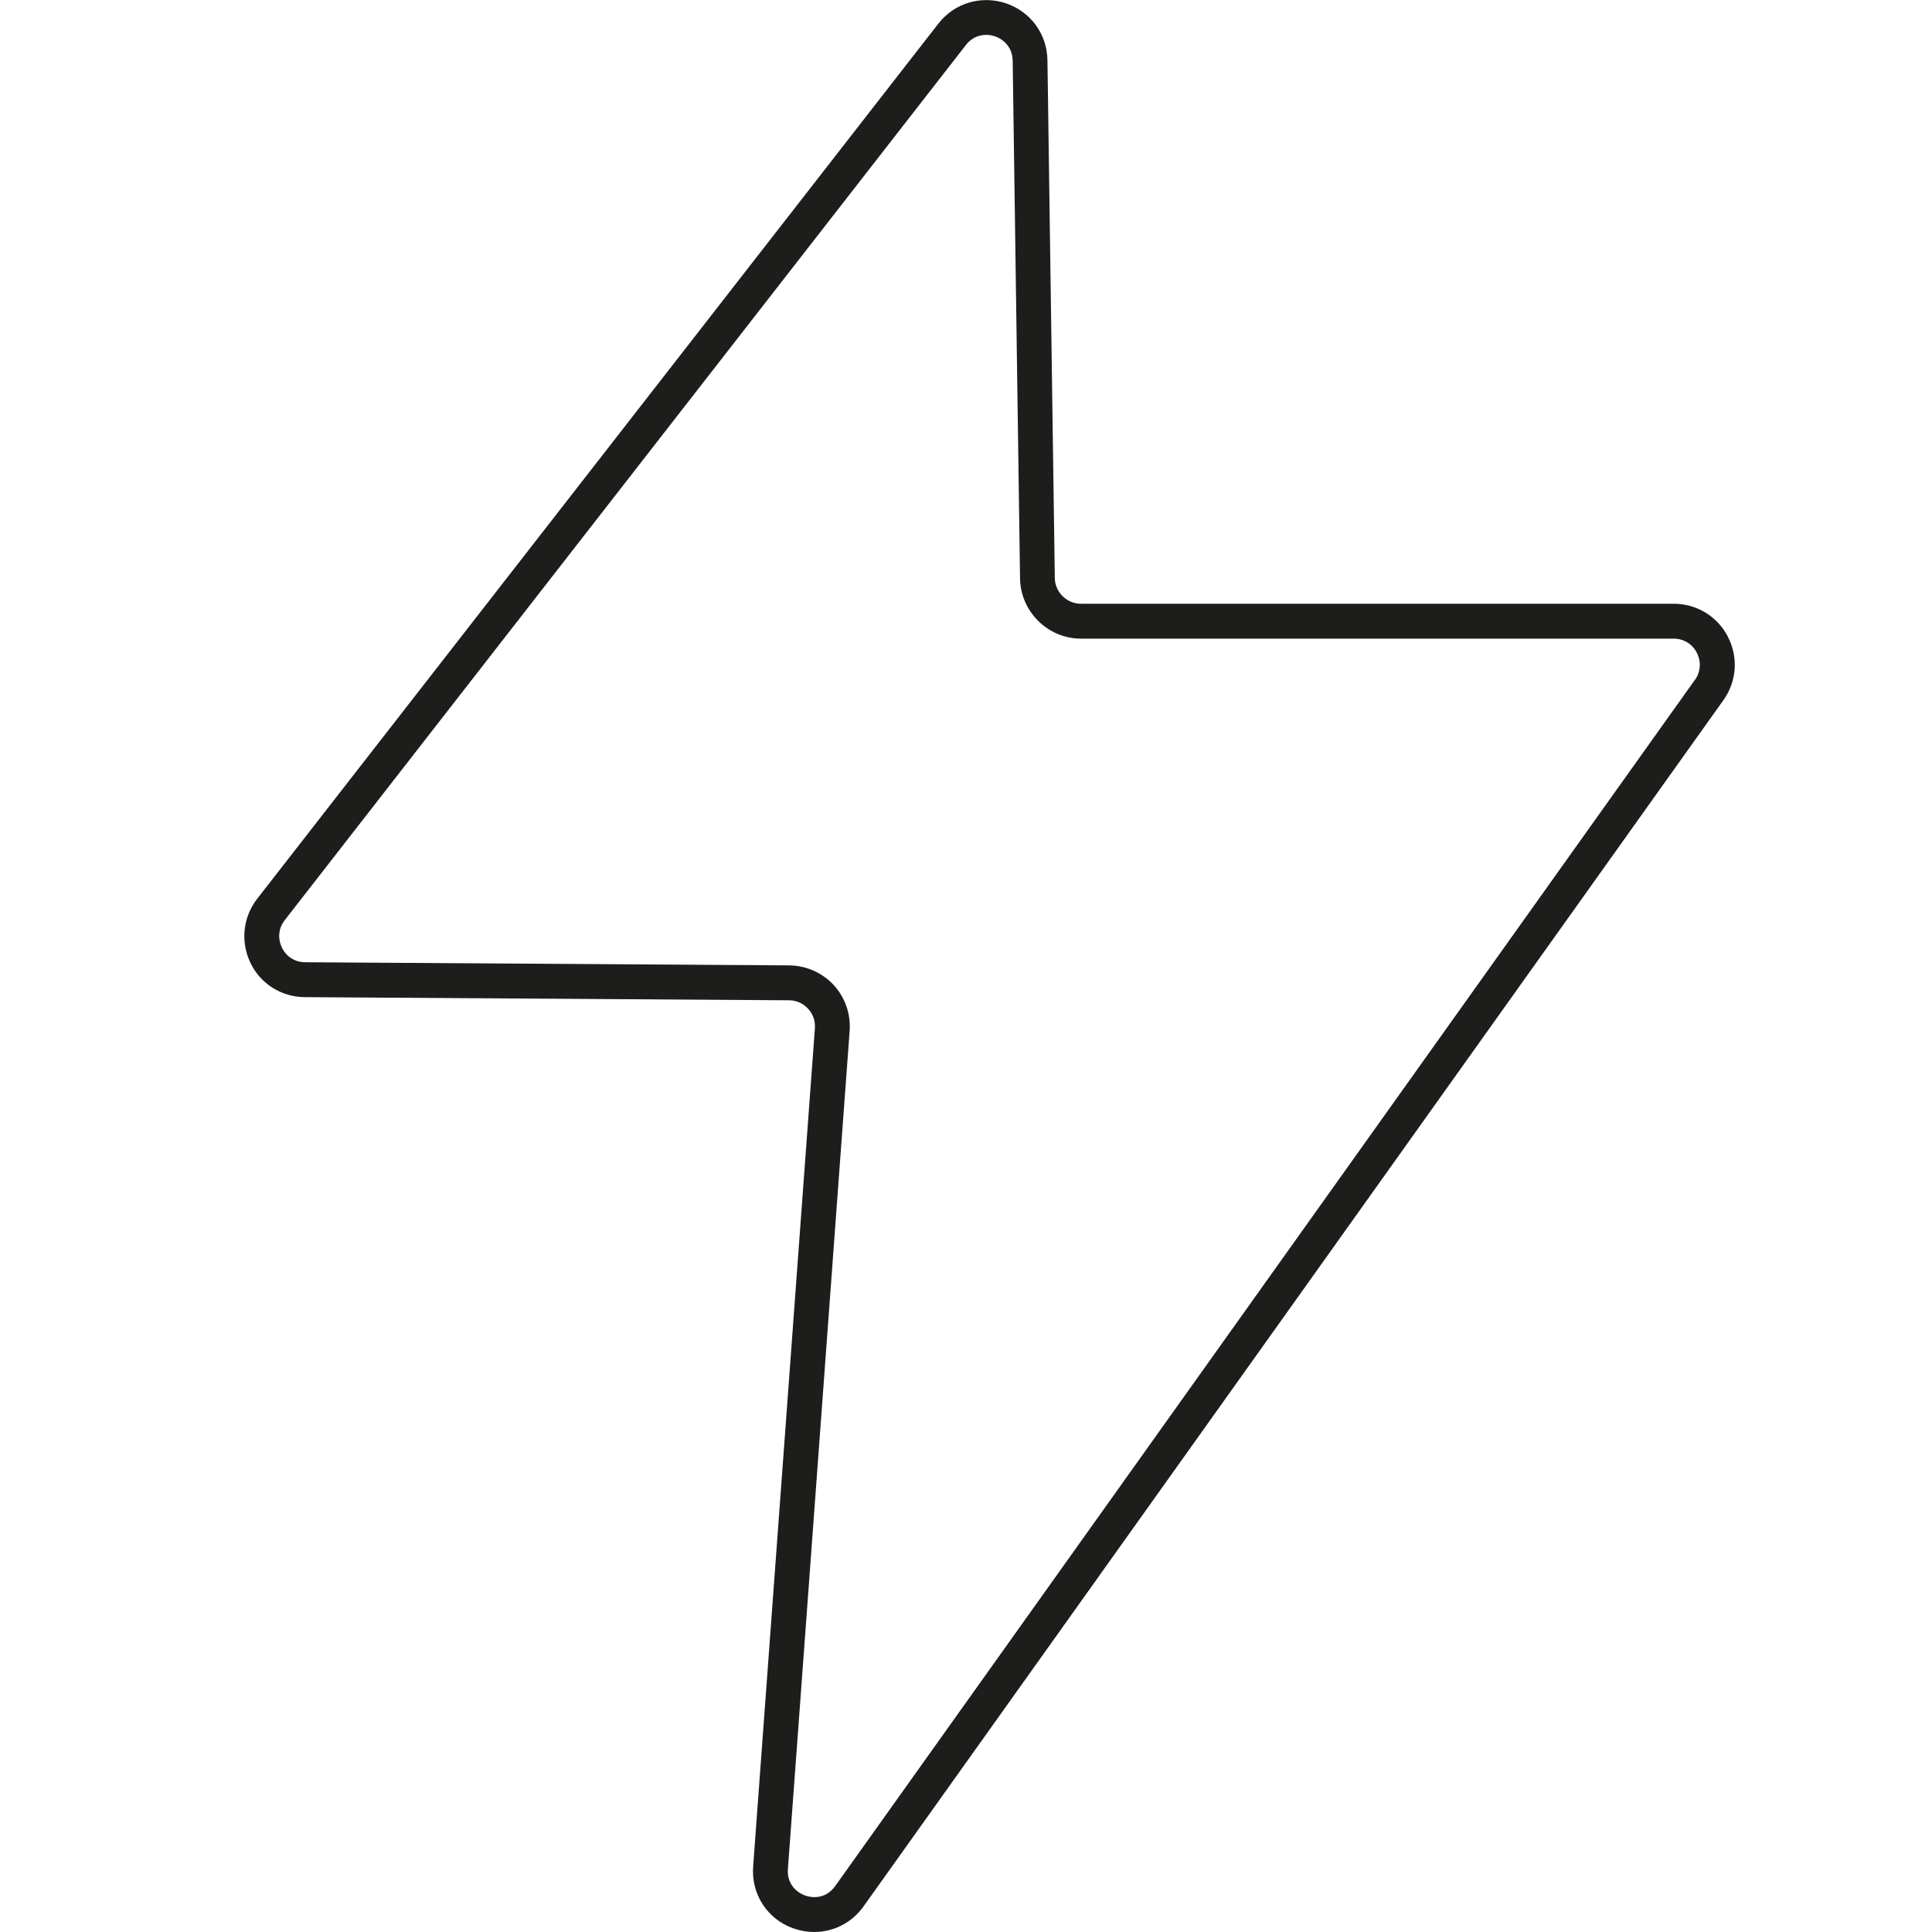 <?xml version="1.0" encoding="UTF-8"?><svg id="a" xmlns="http://www.w3.org/2000/svg" viewBox="0 0 141.73 141.73"><defs><style>.b{fill:#1d1d1b;}</style></defs><path class="b" d="M126.76,46.71c-.77-1.49-2.29-2.42-3.98-2.42h-43.48c-1.04,0-1.9-.84-1.92-1.88l-.54-37.99c-.03-1.93-1.23-3.56-3.05-4.18-1.82-.6-3.77-.02-4.95,1.49h0L18.87,65.93c-1.05,1.35-1.24,3.15-.5,4.7s2.28,2.51,4,2.52l35.51,.23c.54,0,1.03,.22,1.4,.62,.36,.39,.54,.9,.5,1.44l-4.53,61.49c-.15,2.02,1.03,3.85,2.94,4.53,.51,.18,1.03,.27,1.54,.27,1.41,0,2.76-.67,3.62-1.88L126.43,51.36c.98-1.37,1.1-3.15,.33-4.64Zm-2.42,3.16l-63.07,88.49c-.62,.87-1.55,.93-2.21,.69-.66-.24-1.34-.87-1.26-1.94l4.53-61.49c.09-1.23-.34-2.46-1.17-3.36s-2.03-1.43-3.26-1.44l-35.51-.23c-.75,0-1.39-.41-1.71-1.08s-.25-1.43,.21-2.01L70.86,3.3c.61-.79,1.5-.84,2.12-.64,.62,.21,1.29,.79,1.31,1.79l.54,37.99c.04,2.43,2.04,4.41,4.47,4.41h43.48c.73,0,1.37,.39,1.7,1.04,.33,.65,.28,1.4-.14,1.99Z"/></svg>